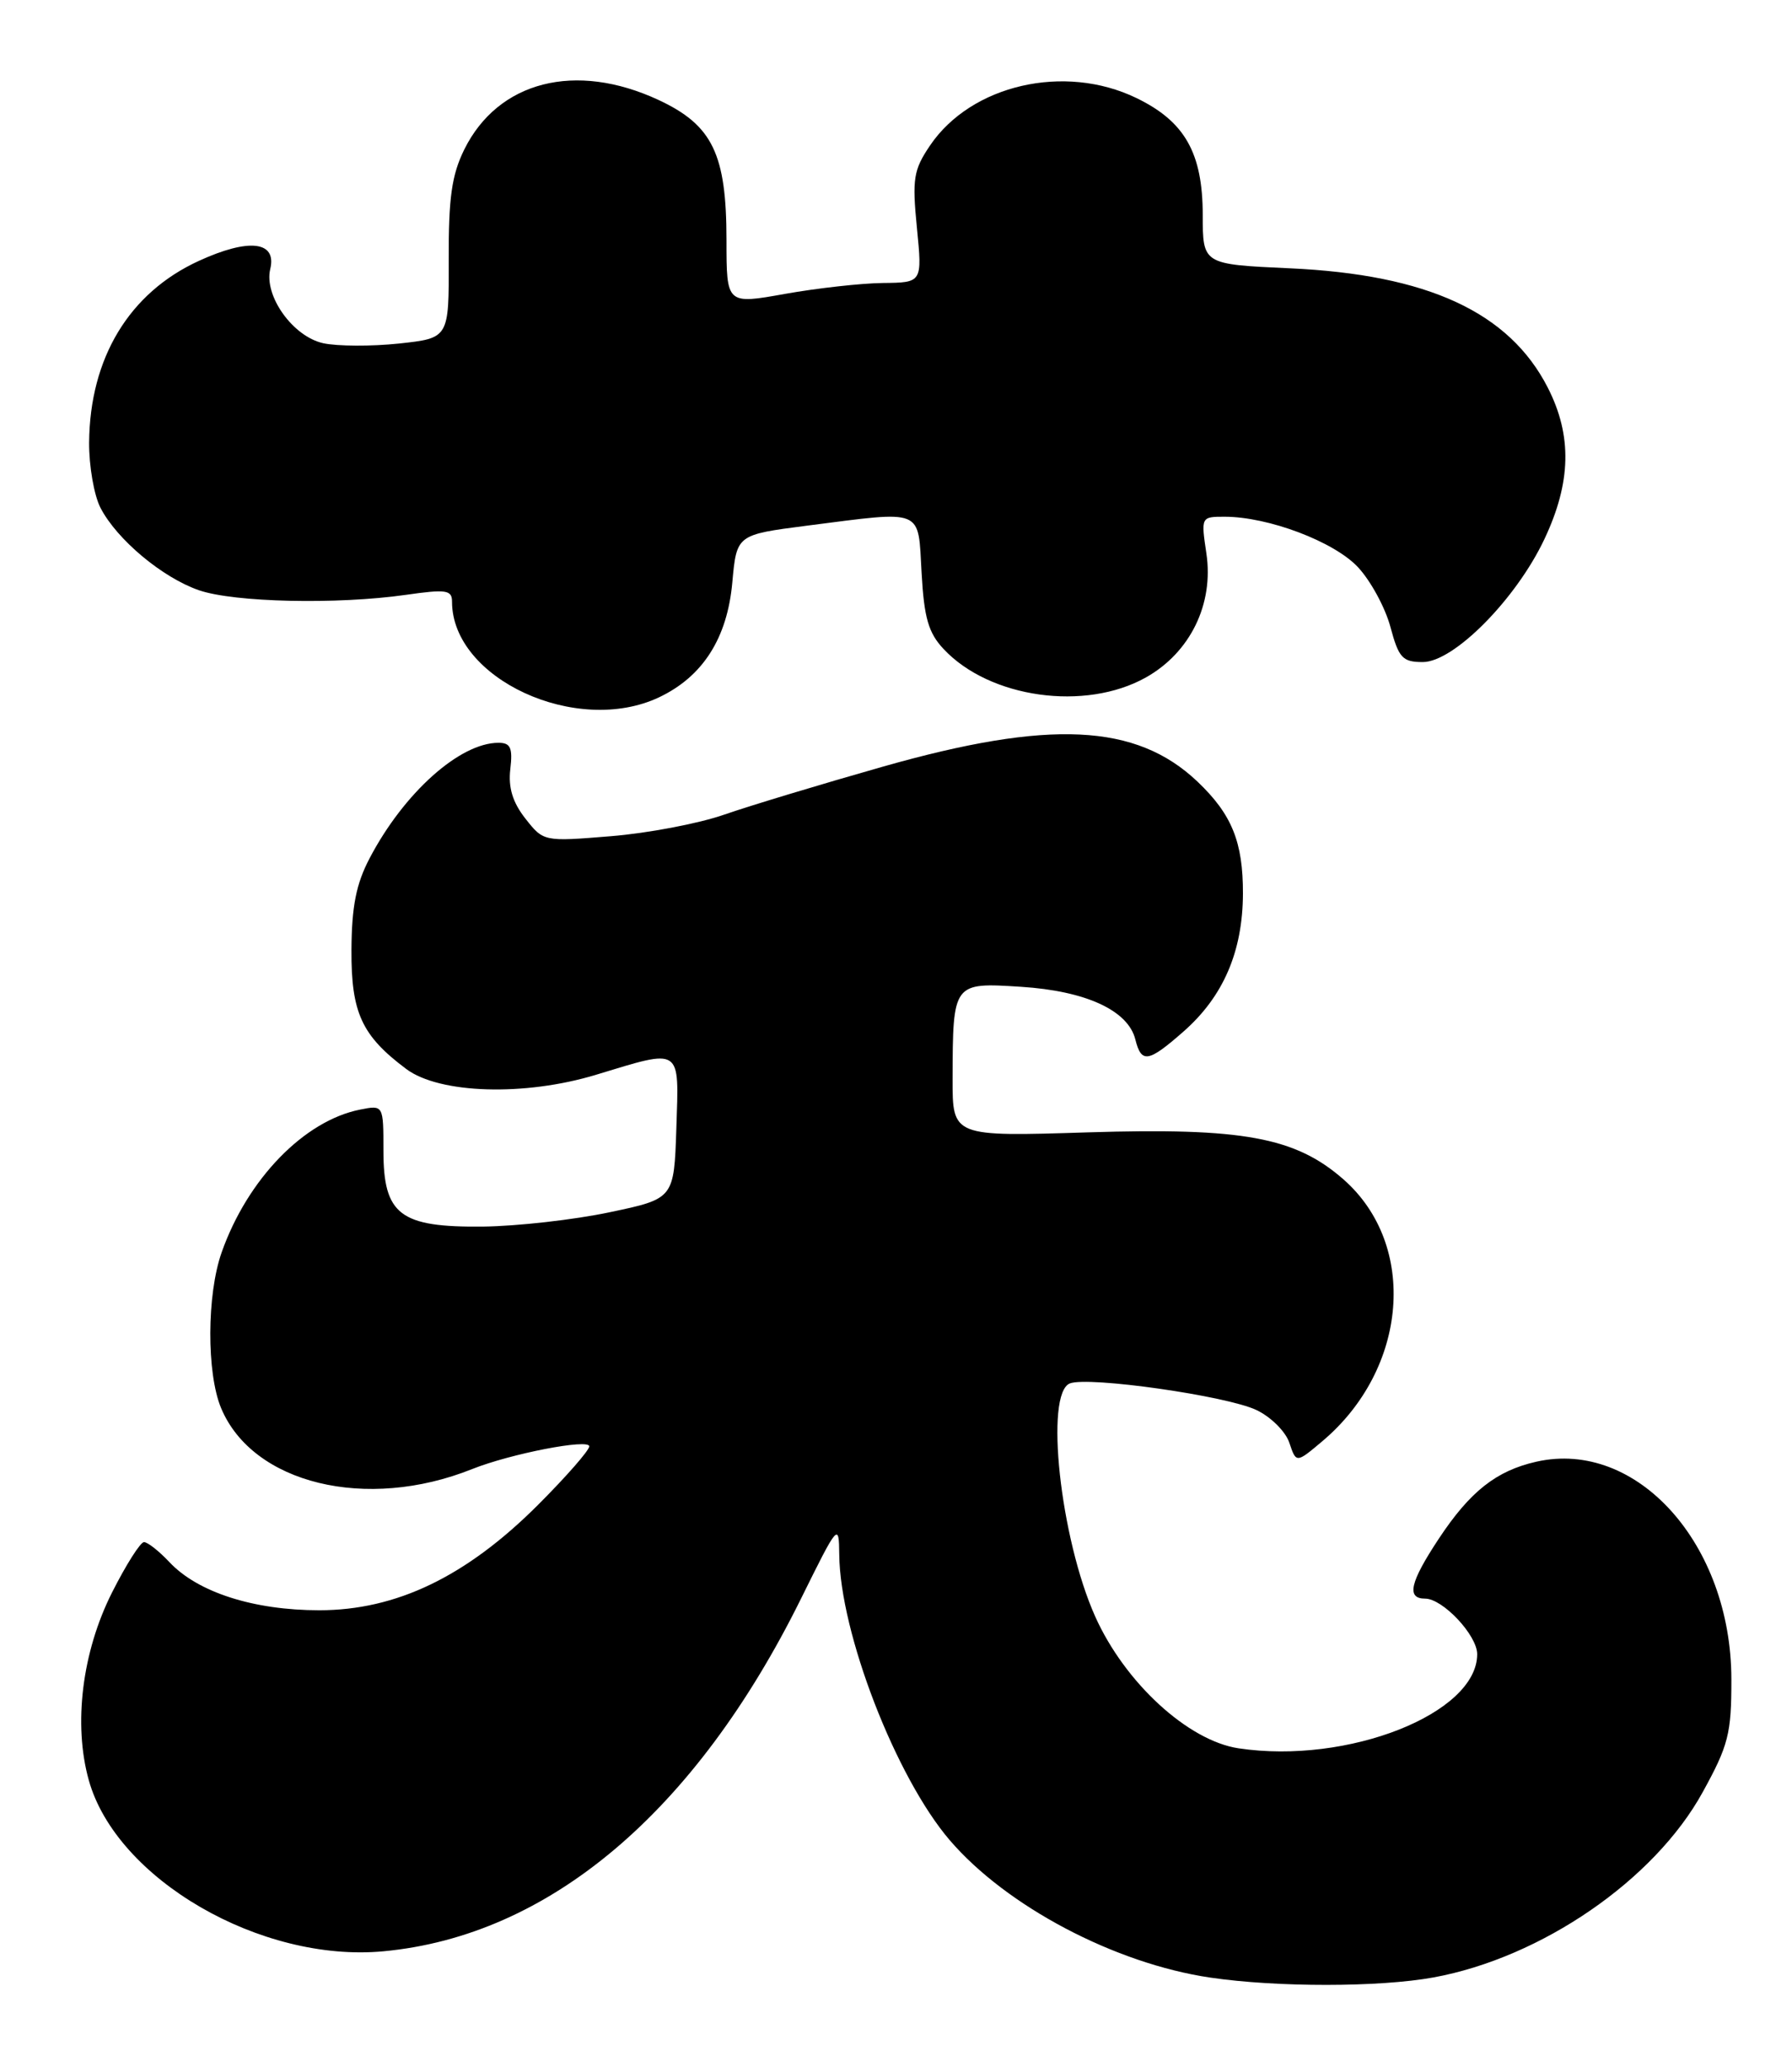 <?xml version="1.0" encoding="UTF-8" standalone="no"?>
<!DOCTYPE svg PUBLIC "-//W3C//DTD SVG 1.1//EN" "http://www.w3.org/Graphics/SVG/1.1/DTD/svg11.dtd" >
<svg xmlns="http://www.w3.org/2000/svg" xmlns:xlink="http://www.w3.org/1999/xlink" version="1.1" viewBox="0 0 222 256">
 <g >
 <path fill="currentColor"
d=" M 177.57 244.92 C 190.96 242.47 204.94 232.86 210.92 222.00 C 214.13 216.17 214.50 214.73 214.49 208.00 C 214.48 191.26 202.79 178.23 190.33 181.04 C 185.37 182.16 182.12 184.72 178.25 190.57 C 174.67 195.98 174.20 198.00 176.55 198.00 C 178.74 198.00 183.00 202.54 183.00 204.88 C 183.00 212.24 166.96 218.57 153.44 216.54 C 147.18 215.60 139.35 208.41 135.68 200.22 C 131.34 190.54 129.39 172.56 132.55 171.34 C 134.88 170.45 151.95 172.88 155.65 174.64 C 157.43 175.48 159.27 177.31 159.73 178.70 C 160.58 181.23 160.58 181.23 163.81 178.51 C 174.44 169.56 175.69 154.20 166.43 146.07 C 160.48 140.85 153.95 139.65 134.77 140.25 C 118.00 140.78 118.00 140.78 118.01 133.64 C 118.04 121.69 118.05 121.68 126.47 122.22 C 134.51 122.73 139.75 125.14 140.65 128.74 C 141.40 131.74 142.25 131.60 146.62 127.76 C 151.55 123.43 153.95 117.86 153.98 110.70 C 154.00 104.29 152.61 100.86 148.34 96.80 C 140.75 89.60 130.01 89.09 109.39 94.95 C 101.75 97.12 92.91 99.79 89.74 100.89 C 86.58 102.00 80.24 103.20 75.66 103.57 C 67.36 104.25 67.33 104.24 65.09 101.39 C 63.51 99.38 62.95 97.55 63.22 95.26 C 63.53 92.62 63.25 92.00 61.75 92.00 C 56.96 92.00 50.04 98.20 45.80 106.28 C 44.12 109.47 43.57 112.26 43.54 117.67 C 43.50 125.43 44.81 128.28 50.34 132.41 C 54.46 135.48 65.02 135.80 73.86 133.11 C 84.54 129.87 84.12 129.59 83.79 139.73 C 83.50 148.47 83.50 148.47 75.50 150.15 C 71.10 151.08 64.06 151.87 59.86 151.92 C 49.55 152.03 47.50 150.47 47.50 142.52 C 47.50 136.86 47.50 136.86 44.61 137.43 C 37.67 138.81 30.66 146.04 27.46 155.11 C 25.61 160.35 25.58 170.06 27.39 174.40 C 31.31 183.78 45.40 187.20 58.50 181.95 C 63.26 180.05 73.00 178.16 73.00 179.14 C 73.00 179.63 70.15 182.89 66.66 186.38 C 57.77 195.27 49.10 199.44 39.55 199.44 C 31.43 199.44 24.49 197.22 20.98 193.47 C 19.70 192.11 18.29 191.00 17.84 191.00 C 17.39 191.00 15.61 193.81 13.88 197.24 C 10.17 204.59 9.06 213.55 11.00 220.49 C 14.42 232.73 32.29 243.10 47.49 241.68 C 68.01 239.77 86.13 224.47 99.22 198.03 C 103.83 188.70 103.93 188.59 103.97 192.52 C 104.05 202.22 110.97 220.11 117.65 227.91 C 124.68 236.11 138.12 243.20 149.95 244.94 C 158.20 246.15 170.85 246.14 177.57 244.92 Z  M 81.66 86.36 C 87.07 83.79 90.10 79.04 90.72 72.15 C 91.26 66.23 91.26 66.23 99.95 65.11 C 114.59 63.24 113.71 62.88 114.17 70.95 C 114.48 76.53 115.02 78.39 116.90 80.39 C 122.61 86.48 134.44 88.13 141.97 83.90 C 147.46 80.81 150.39 74.80 149.45 68.54 C 148.78 64.03 148.79 64.00 151.70 64.00 C 157.13 64.00 165.27 67.08 168.23 70.25 C 169.80 71.93 171.61 75.26 172.25 77.65 C 173.28 81.49 173.75 82.00 176.26 82.00 C 180.10 82.00 187.80 74.23 191.32 66.79 C 194.65 59.75 194.78 53.96 191.75 48.02 C 186.97 38.67 176.87 34.00 159.75 33.23 C 149.00 32.74 149.00 32.74 149.00 26.62 C 148.99 18.94 146.78 15.04 140.78 12.14 C 131.88 7.83 120.31 10.49 115.21 18.03 C 113.17 21.05 112.99 22.15 113.59 28.21 C 114.26 35.00 114.26 35.00 109.38 35.05 C 106.70 35.08 101.24 35.69 97.25 36.40 C 90.00 37.70 90.00 37.70 90.00 29.75 C 90.00 19.07 88.27 15.50 81.58 12.38 C 71.30 7.60 61.72 10.04 57.52 18.51 C 55.96 21.68 55.56 24.50 55.59 32.19 C 55.62 41.88 55.62 41.88 49.42 42.55 C 46.02 42.91 41.79 42.89 40.04 42.51 C 36.28 41.68 32.68 36.64 33.48 33.32 C 34.31 29.87 30.83 29.47 24.64 32.31 C 16.01 36.26 11.13 44.33 11.04 54.80 C 11.02 57.71 11.65 61.36 12.45 62.90 C 14.48 66.83 20.13 71.55 24.66 73.11 C 29.04 74.61 41.75 74.89 50.25 73.68 C 55.28 72.96 56.00 73.06 56.00 74.53 C 56.00 84.07 71.45 91.20 81.66 86.36 Z "/>
</g>
</svg>